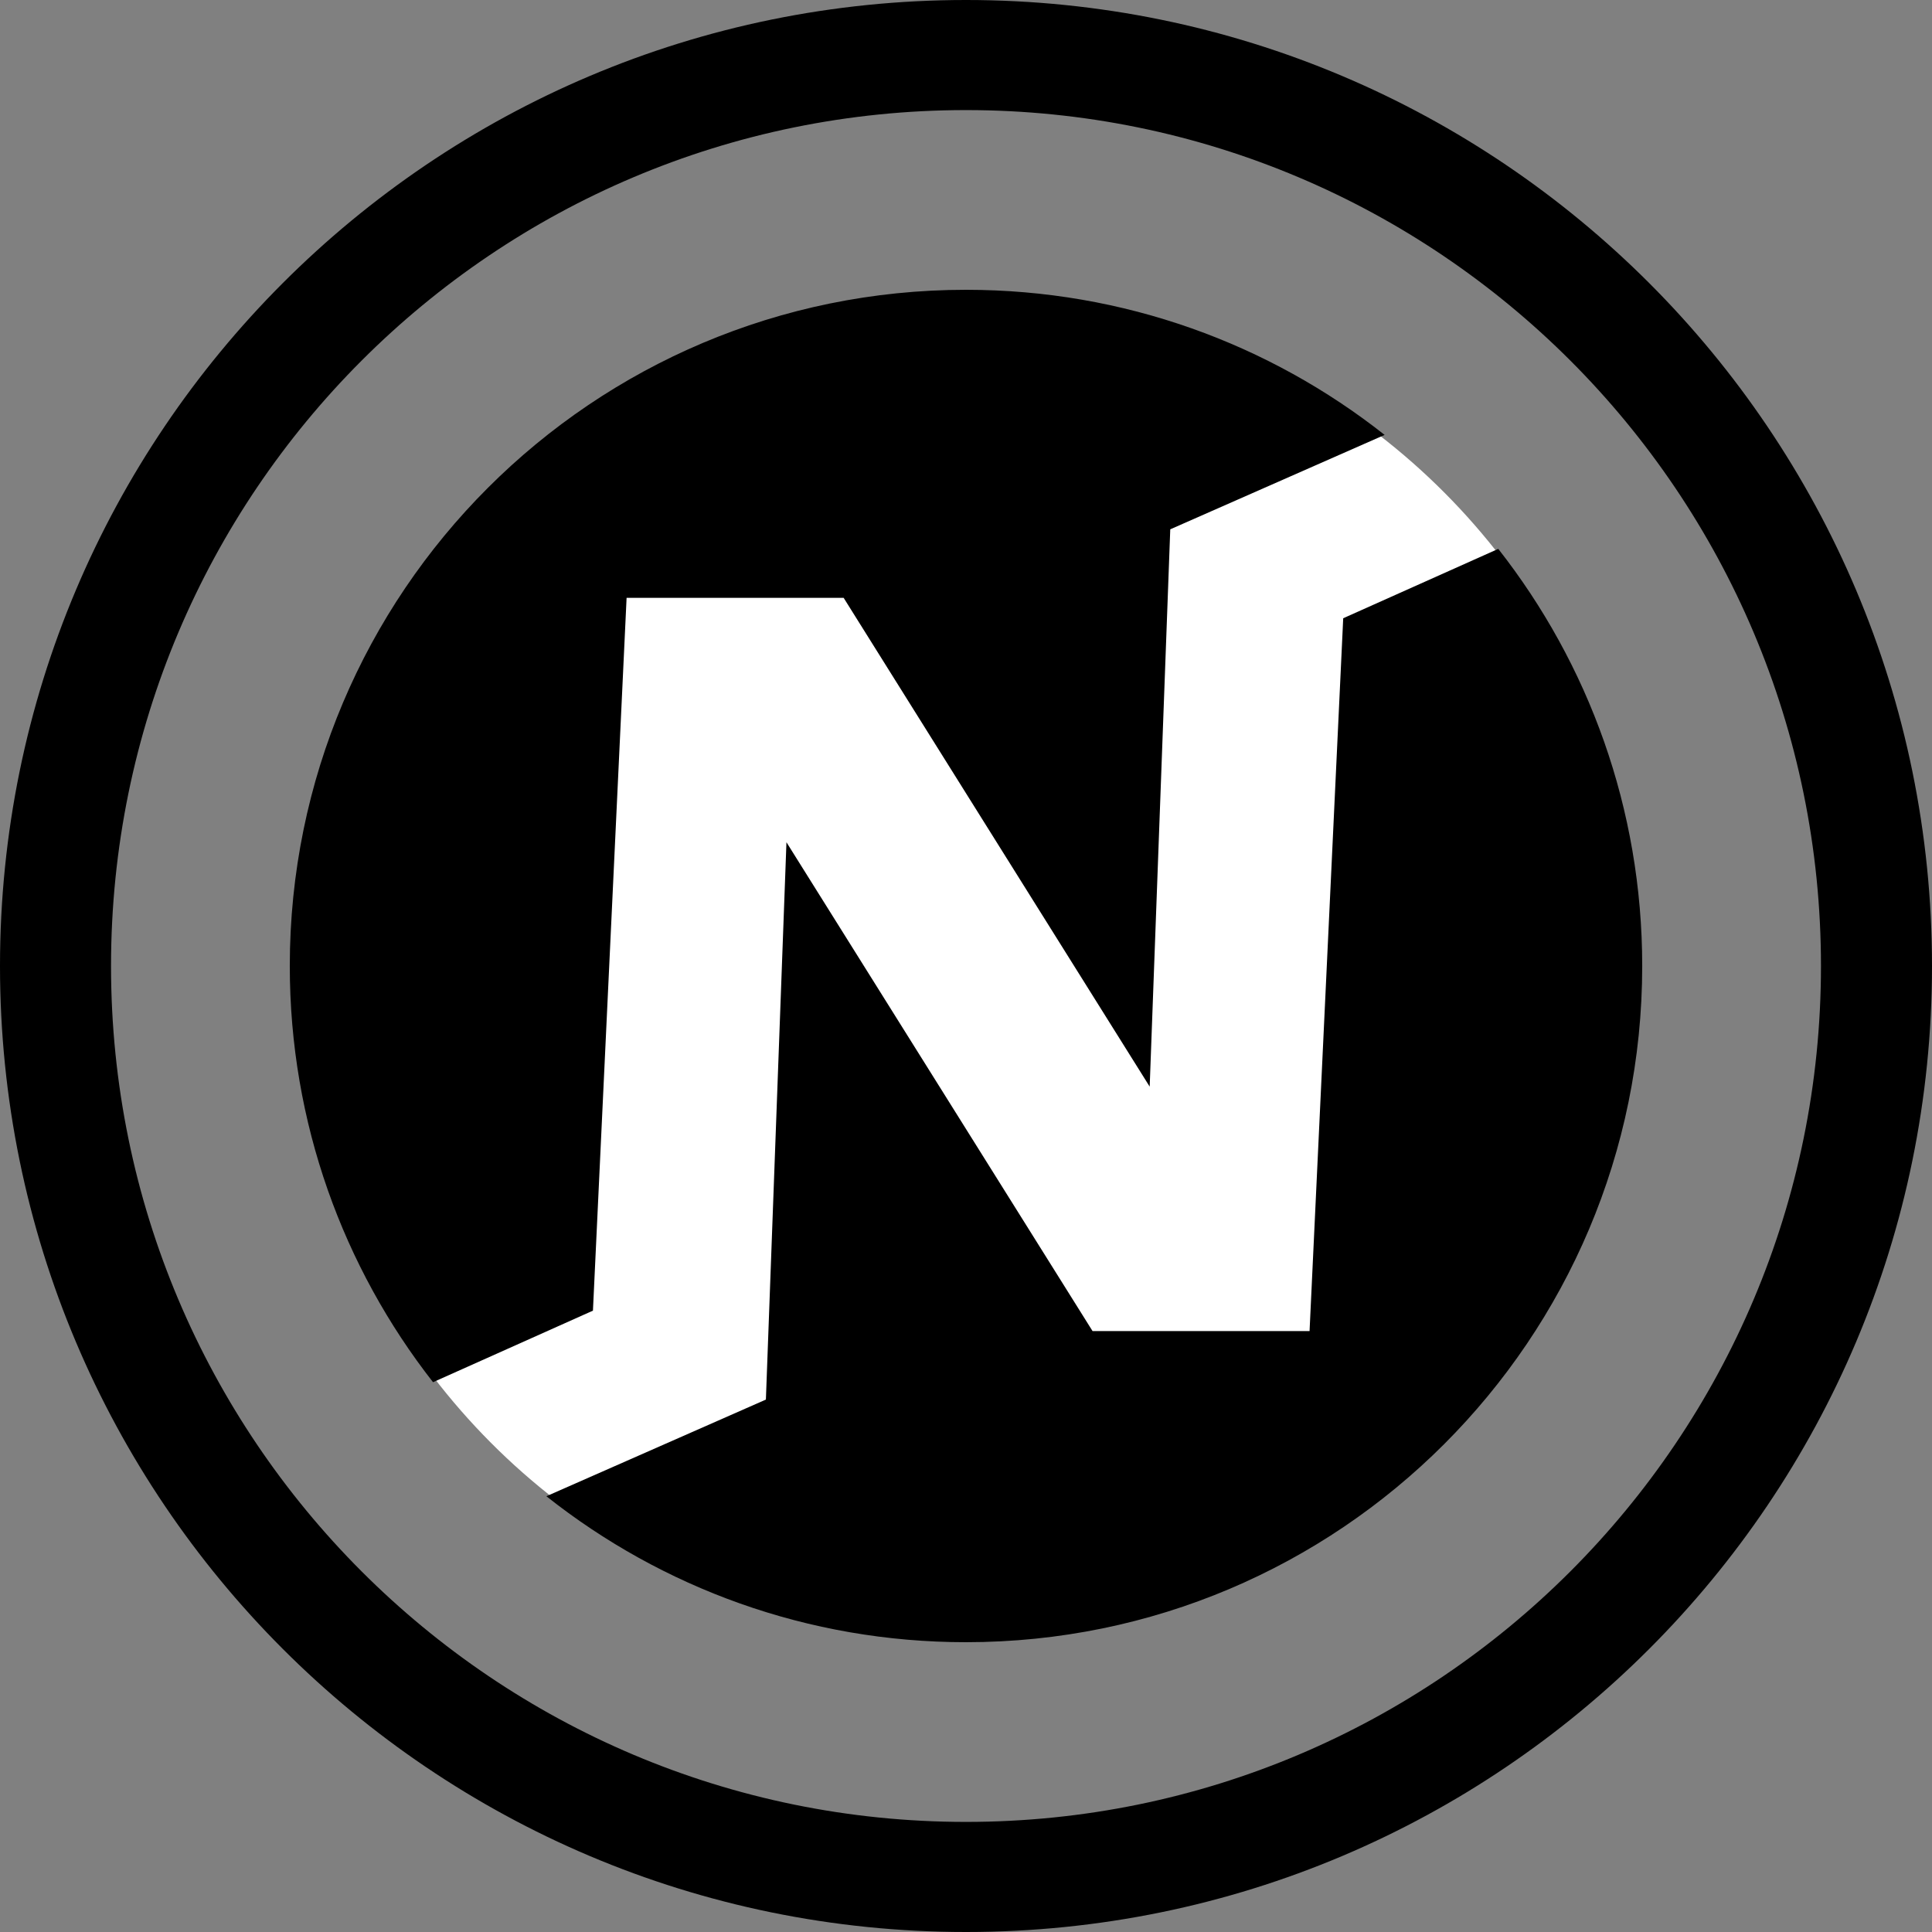<svg xmlns="http://www.w3.org/2000/svg" width="160" height="160" fill="none" viewBox="0 0 160 160">
  <rect x="0" y="0" width="160" height="160" fill="#808080" stroke="none"/>
  <circle cx="80.134" cy="80.137" r="55.737" fill="white"/>
  <path fill="currentColor" d="M49.105 108.542L51.892 49.509H69.866L95.212 89.991L96.916 43.836L114.669 36.017C105.134 28.491 93.094 24 80.001 24C49.073 24 23.999 49.074 23.999 80.002C23.999 92.999 28.431 104.965 35.862 114.468L49.105 108.542V108.542Z"/>
  <path fill="currentColor" d="M124.078 45.457L111.239 51.201L108.452 110.235H90.482L90.446 110.179L65.131 69.752L63.428 115.907L45.248 123.912C54.798 131.478 66.871 136 79.999 136C110.927 136 136.001 110.926 136.001 79.998C136.001 66.965 131.546 54.968 124.078 45.453V45.457Z"/>
  <path fill="currentColor" fill-rule="evenodd" d="M80 9.117C40.935 9.117 9.195 40.813 9.195 80C9.195 119.187 40.935 150.883 80 150.883C119.065 150.883 150.805 119.187 150.805 80C150.805 40.813 119.065 9.117 80 9.117ZM0 80C0 35.856 35.778 0 80 0C124.222 0 160 35.856 160 80C160 124.144 124.222 160 80 160C35.778 160 0 124.144 0 80Z" clip-rule="evenodd"/>
</svg>
